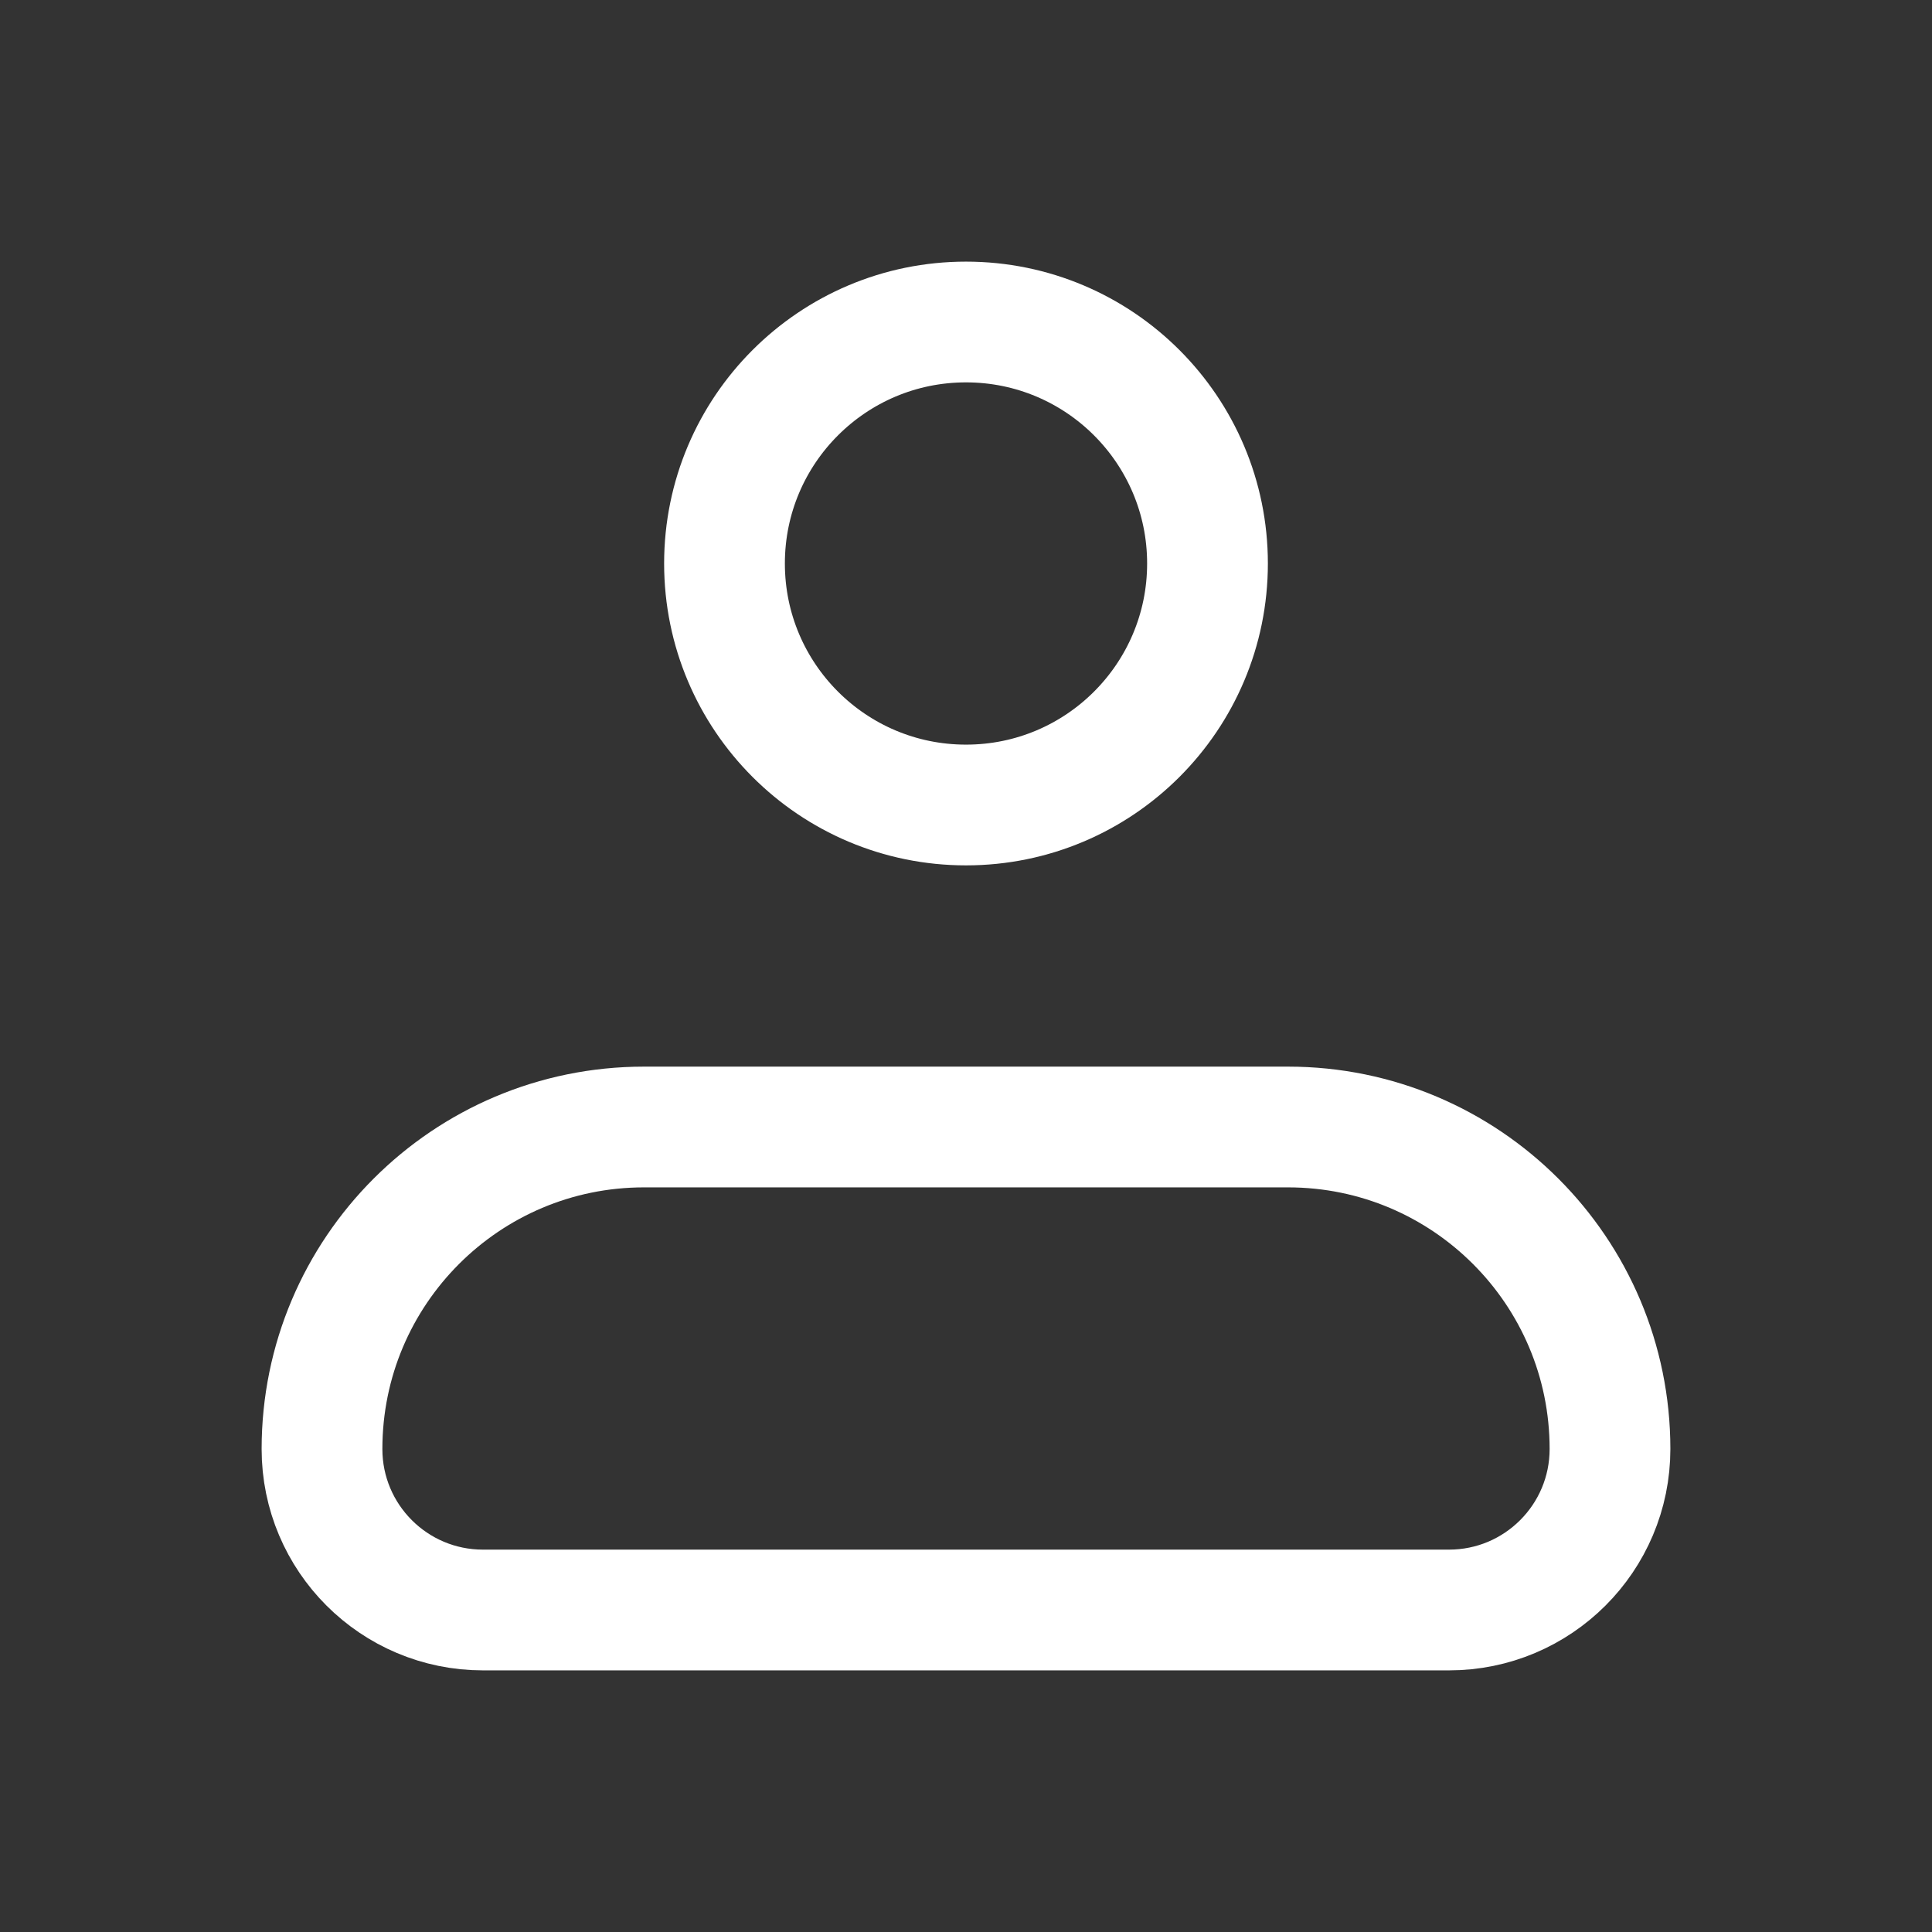 <svg width="24" height="24" viewBox="0 0 24 24" fill="none" xmlns="http://www.w3.org/2000/svg">
<rect x="0" y="0" width="24" height="24" fill="#333333" stroke="none"/>
<g id="Icon" clip-path="url(#clip0_1427_4374)">
<path id="Rectangle 71" d="M4 18C4 15.791 5.791 14 8 14H16C18.209 14 20 15.791 20 18V18C20 19.105 19.104 20 18 20H6C4.895 20 4 19.105 4 18V18Z" stroke="white" stroke-width="1.5" stroke-linejoin="round"/>
<circle id="Ellipse 59" cx="12" cy="7" r="3" stroke="white" stroke-width="1.5"/>
</g>
<defs>
<clipPath id="clip0_1427_4374">
<rect width="24" height="24" fill="white"/>
</clipPath>
</defs>
</svg>
